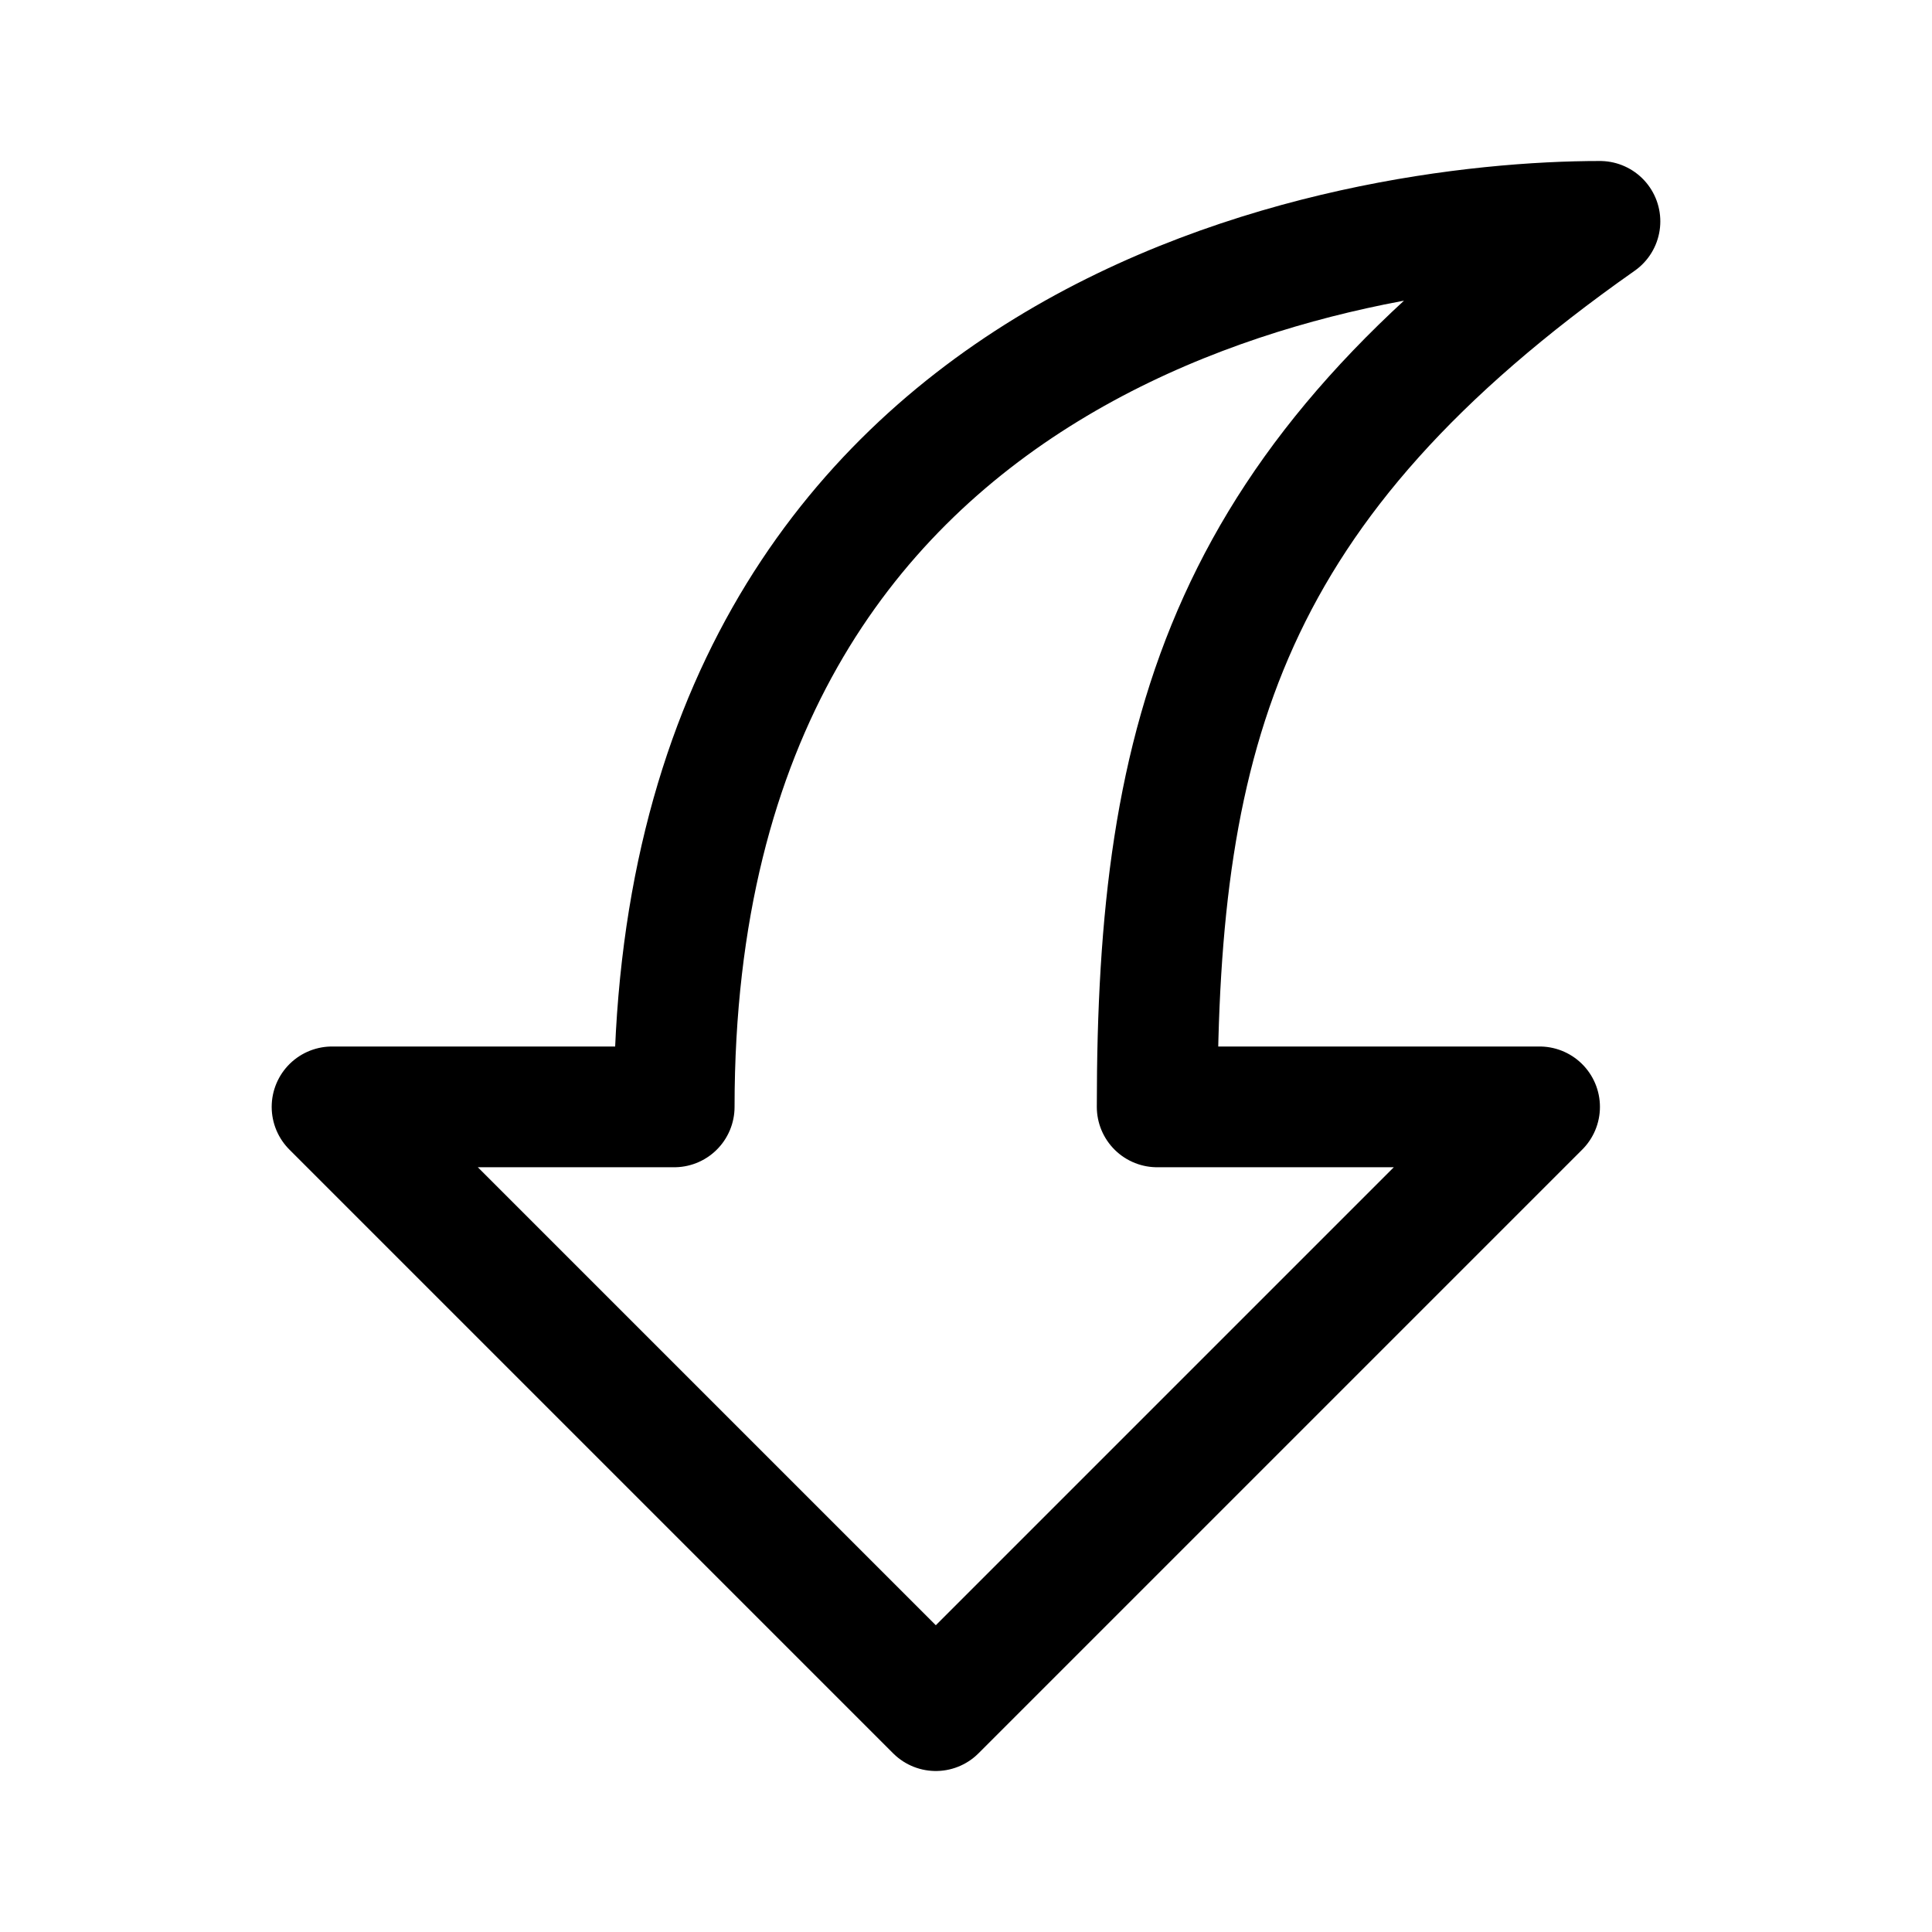 <svg xmlns="http://www.w3.org/2000/svg" width="192" height="192" fill="none"><path stroke="#000" stroke-linecap="round" stroke-linejoin="round" stroke-width="12" d="M33 110h34c0-78 68-88 92-88-37 26-44 50.5-44 88h38l-60 60z"/></svg>